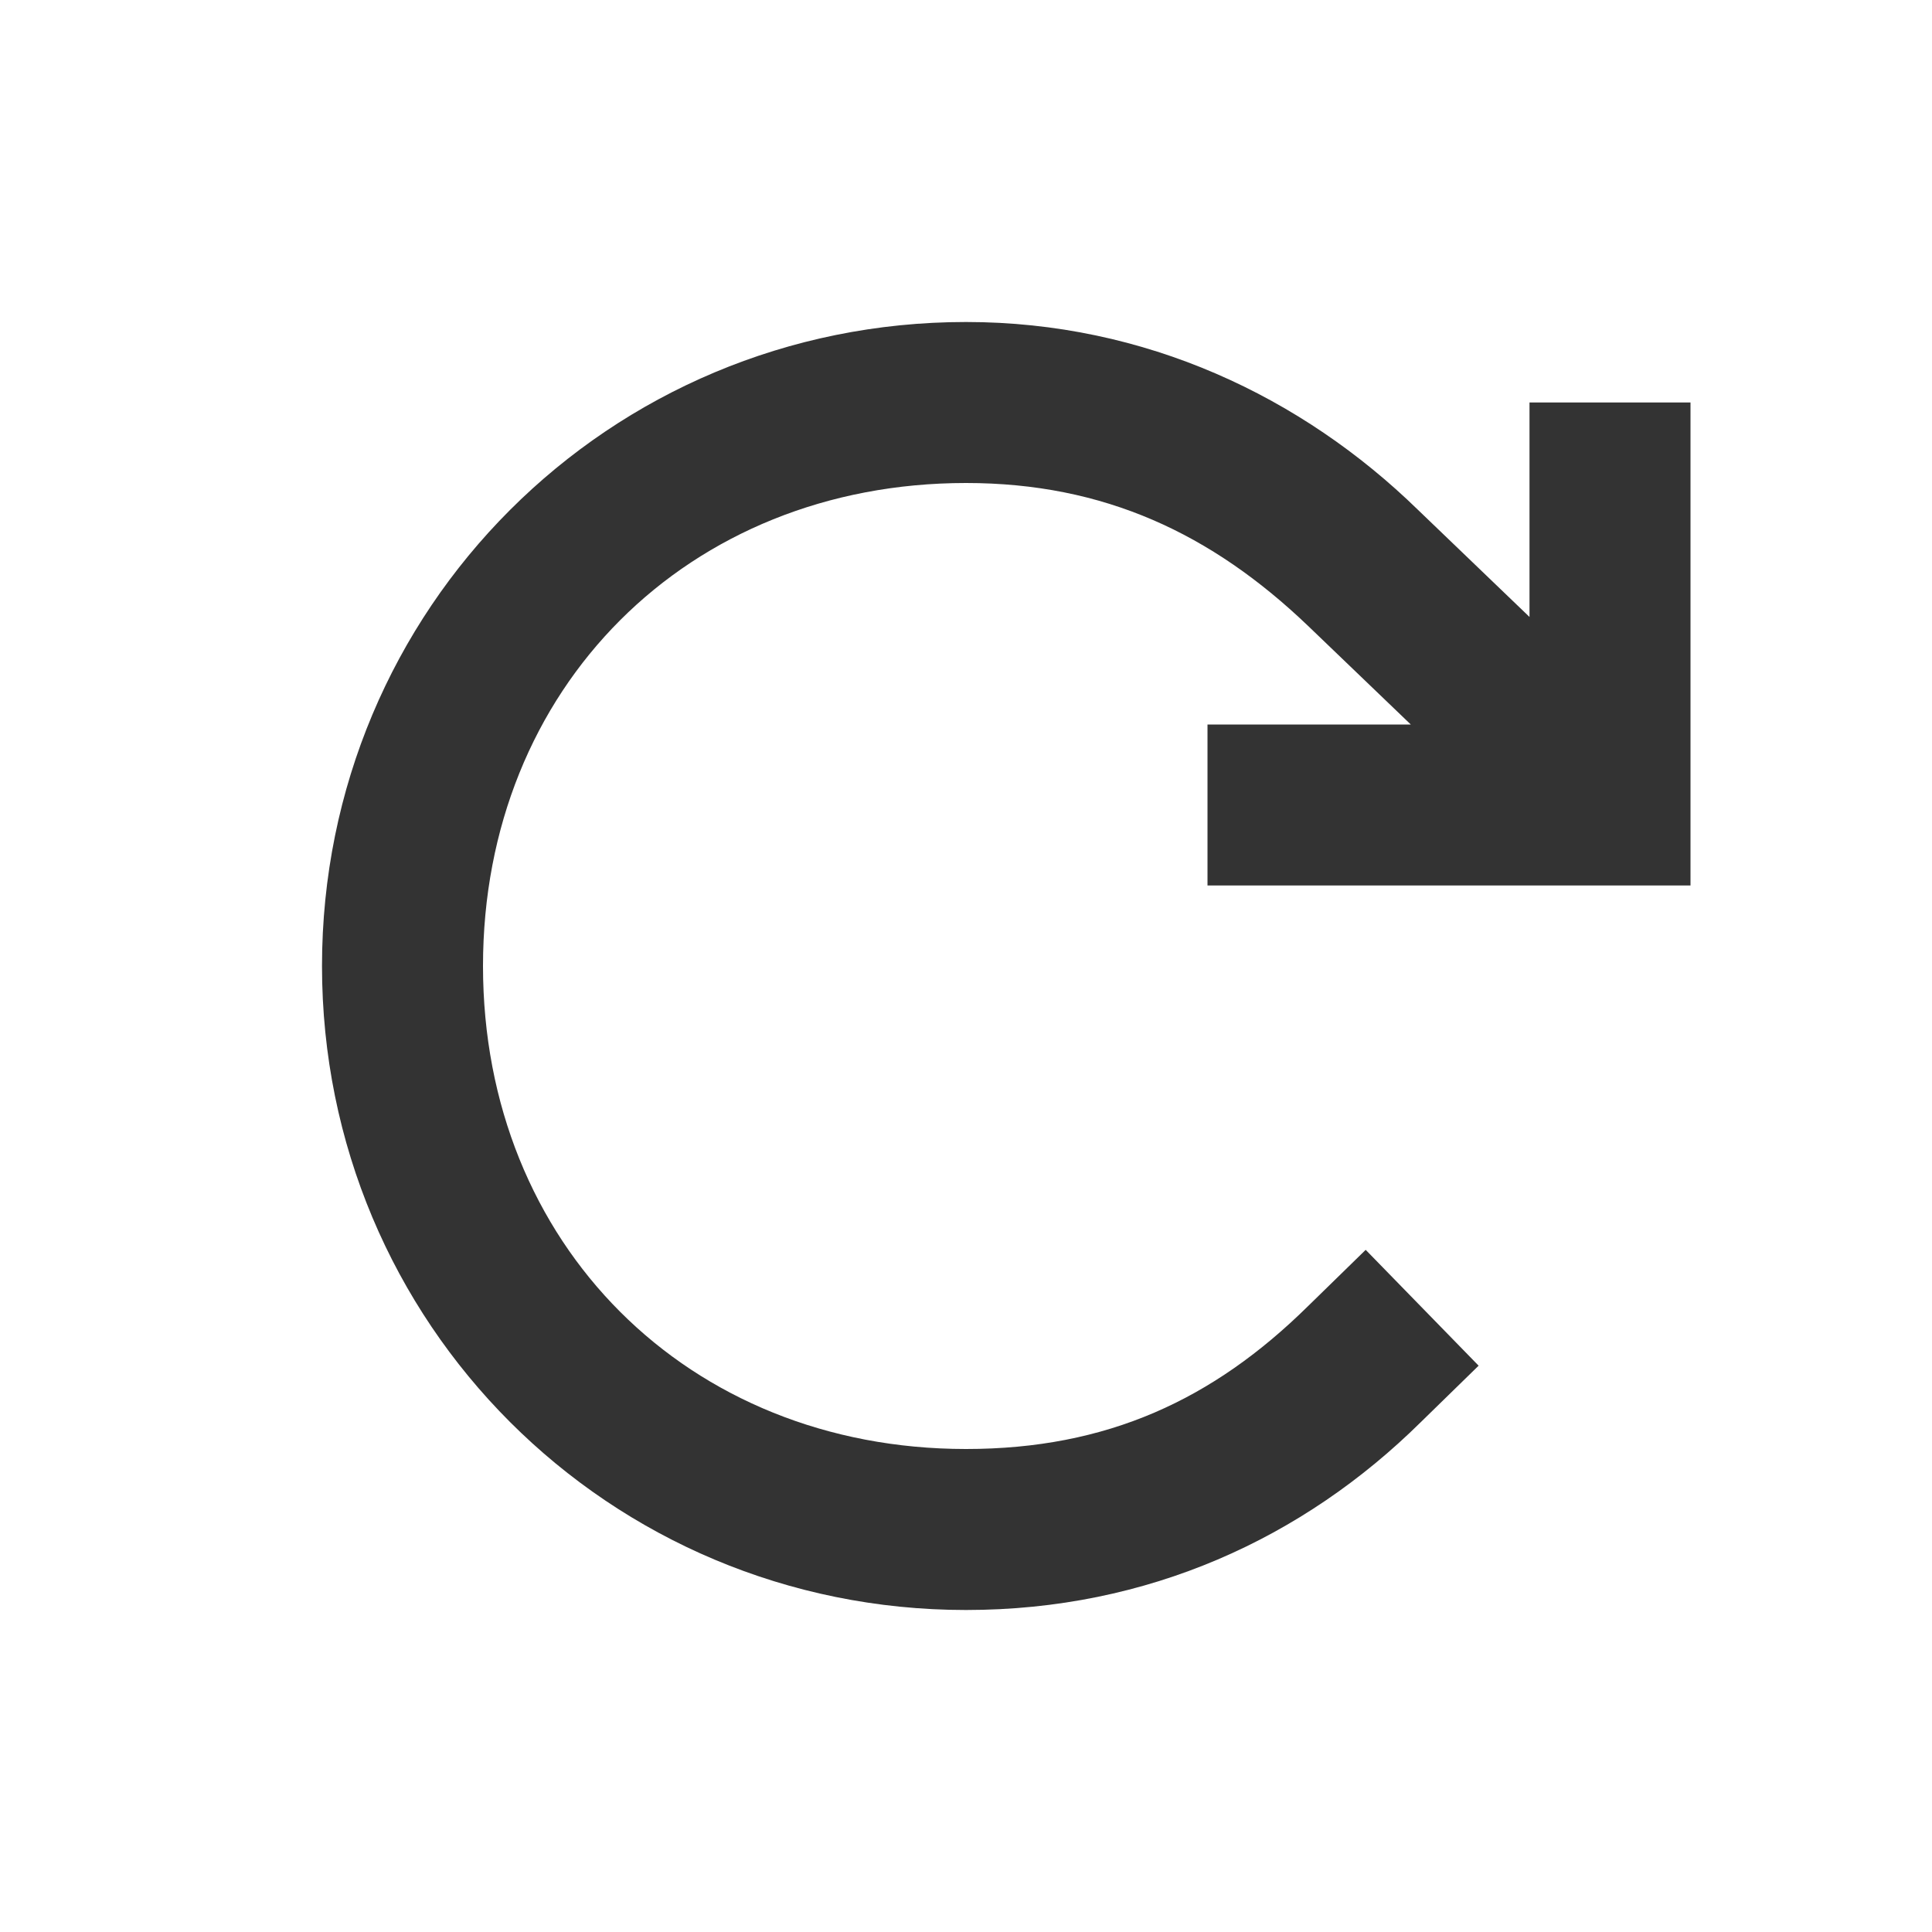 <svg width="24" height="24" viewBox="0 0 24 24" fill="none" xmlns="http://www.w3.org/2000/svg">
<path d="M20.684 9.281L17.614 6.333C16.175 4.93 14.228 4 12 4C7.561 4 4 7.561 4 12C4 16.439 7.561 20 12 20C14.263 20 16.193 19.105 17.649 17.667L18.368 16.965L16.965 15.526L16.246 16.228C15.07 17.386 13.754 18 12 18C8.544 18 6 15.456 6 12C6 8.544 8.544 6 12 6C13.719 6 15.053 6.632 16.246 7.772L19.316 10.719L20.684 9.281ZM15 11H21V5H19V9H15V11Z" fill="#333333"/>
</svg>
